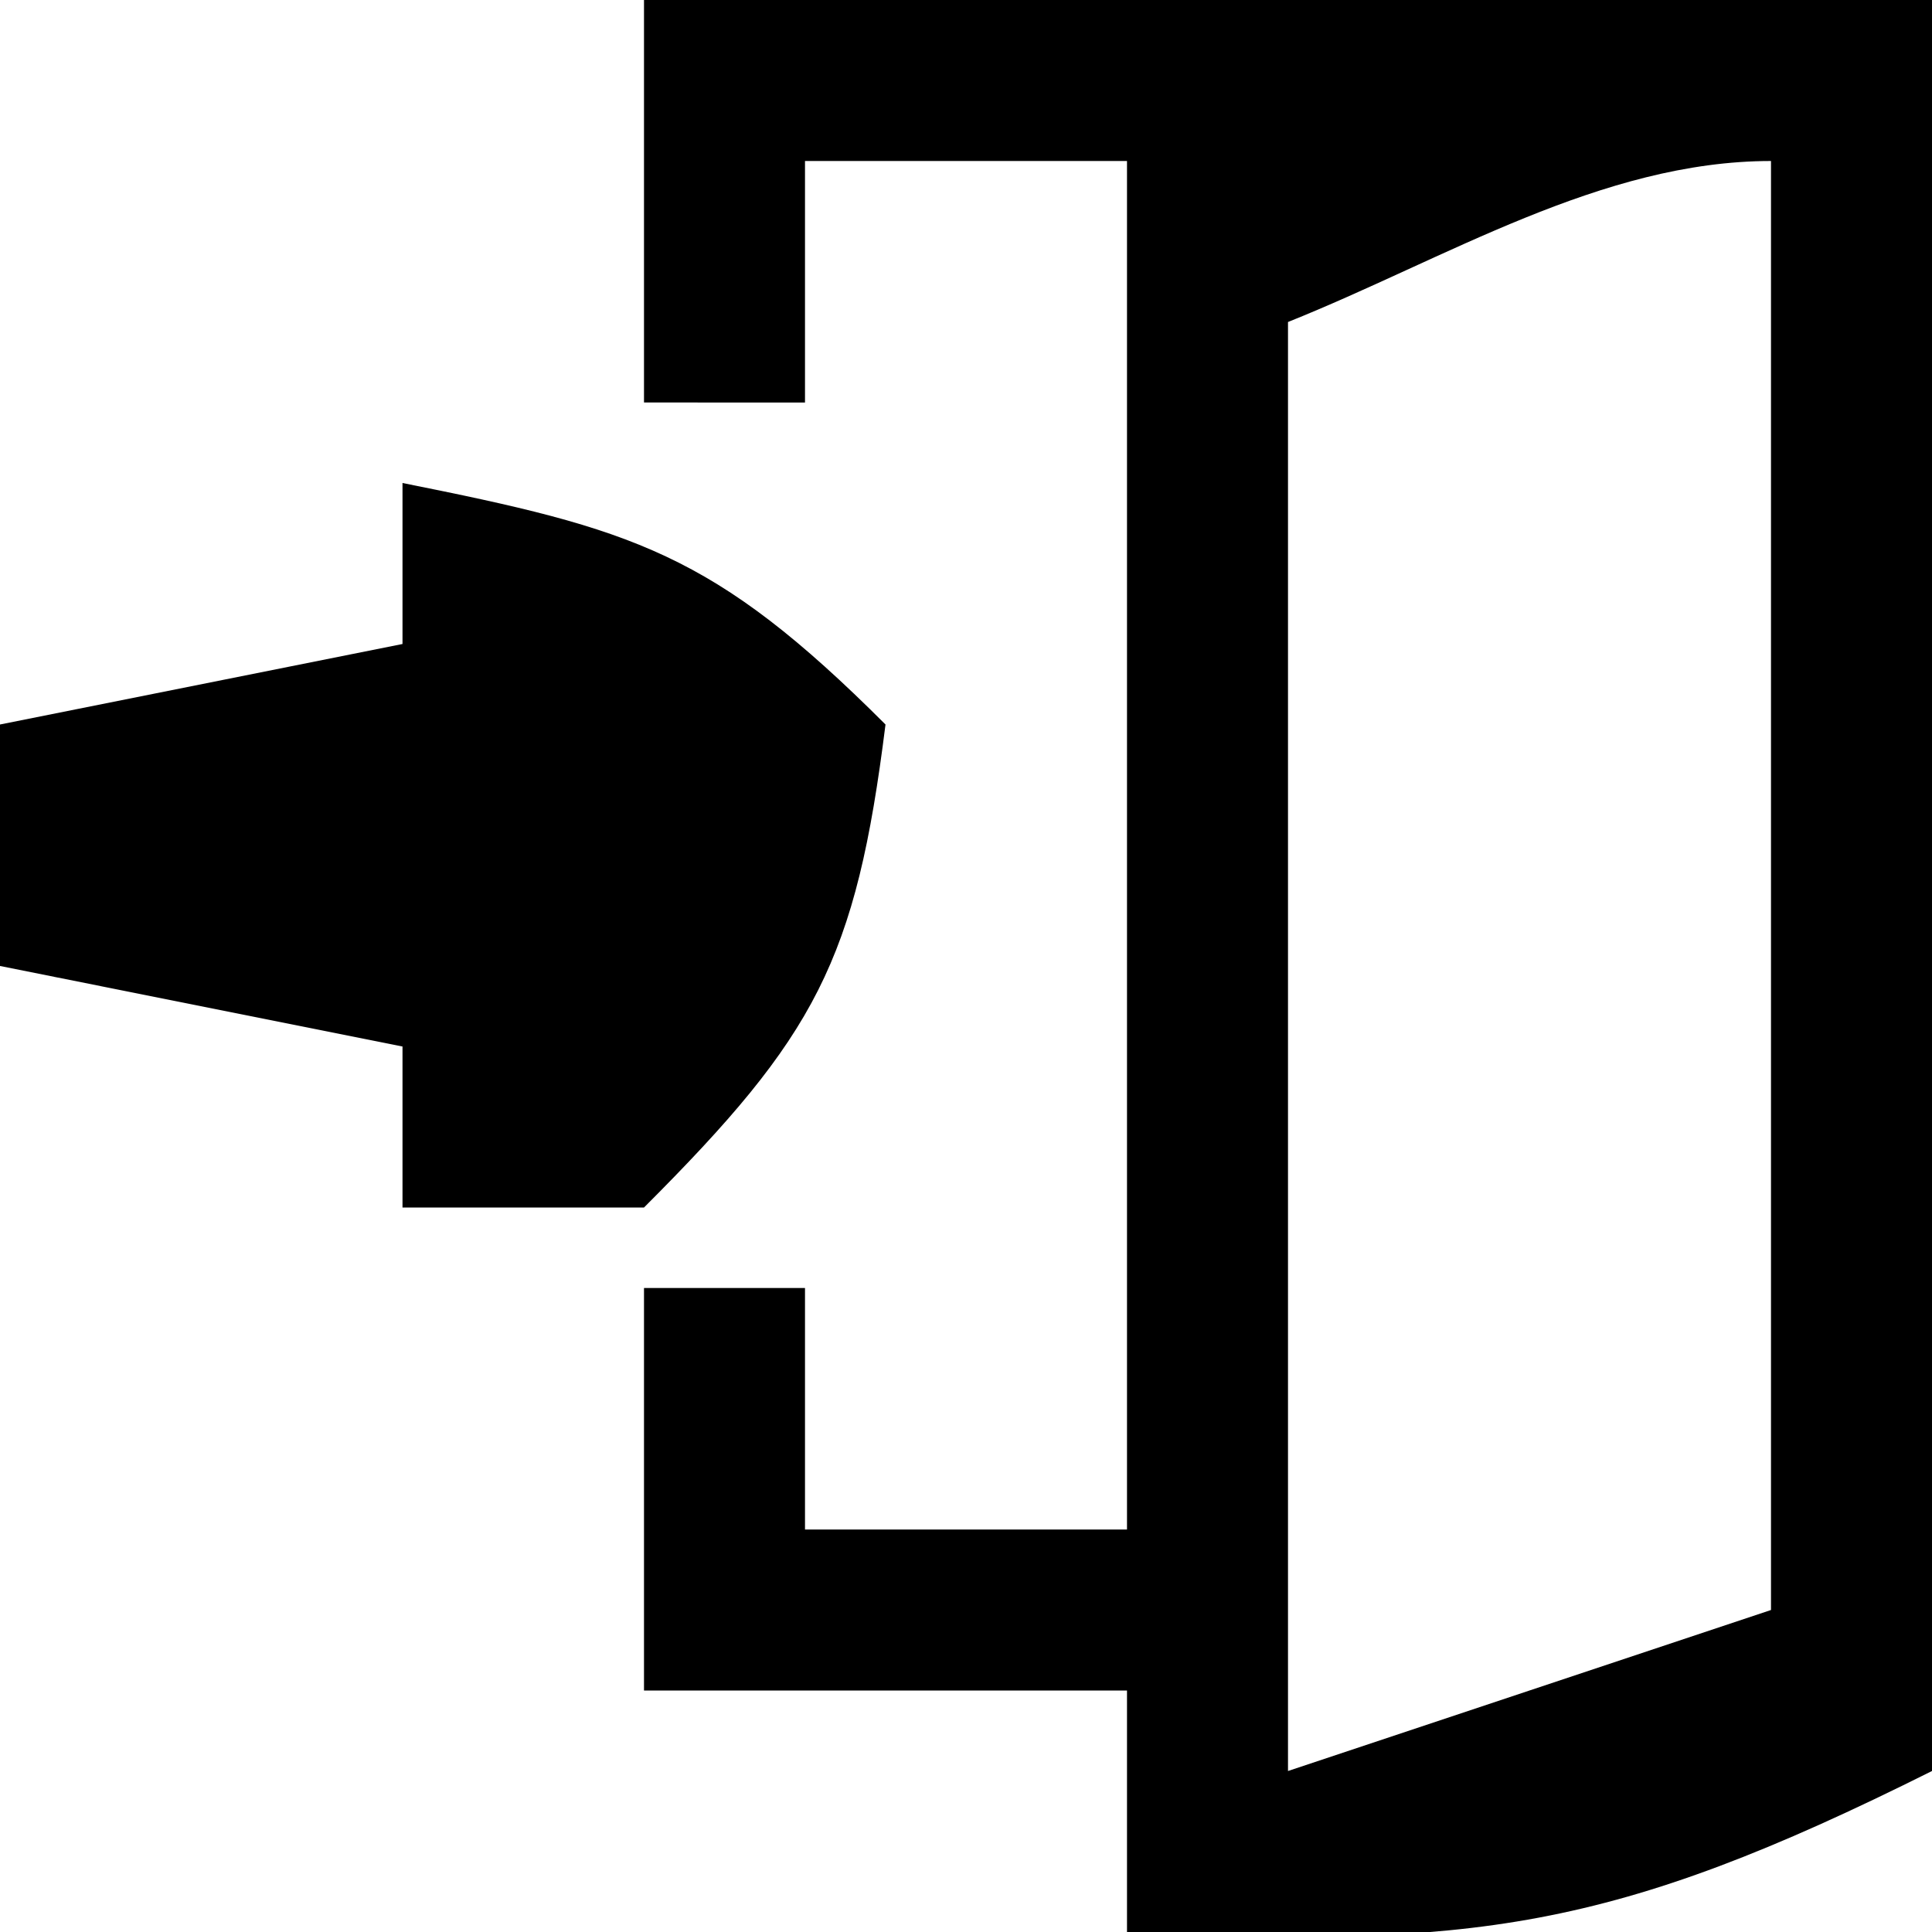 <?xml version="1.0" encoding="UTF-8" standalone="no"?>
<svg
   version="1.1"
   width="24"
   height="24"
   id="svg2"
   sodipodi:docname="login-black.svg"
   inkscape:export-filename="login-black.png"
   inkscape:export-xdpi="96"
   inkscape:export-ydpi="96"
   inkscape:version="1.3 (0e150ed6c4, 2023-07-21)"
   xmlns:inkscape="http://www.inkscape.org/namespaces/inkscape"
   xmlns:sodipodi="http://sodipodi.sourceforge.net/DTD/sodipodi-0.dtd"
   xmlns="http://www.w3.org/2000/svg"
   xmlns:svg="http://www.w3.org/2000/svg">
  <defs
     id="defs2" />
  <sodipodi:namedview
     id="namedview2"
     pagecolor="#ffffff"
     bordercolor="#000000"
     borderopacity="0.25"
     inkscape:showpageshadow="2"
     inkscape:pageopacity="0.0"
     inkscape:pagecheckerboard="0"
     inkscape:deskcolor="#d1d1d1"
     inkscape:zoom="29.5"
     inkscape:cx="12"
     inkscape:cy="14.694915"
     inkscape:window-width="1920"
     inkscape:window-height="991"
     inkscape:window-x="-9"
     inkscape:window-y="-9"
     inkscape:window-maximized="1"
     inkscape:current-layer="svg2" />
  <path
     d="m 8,0 c 5.28,0 10.56,0 16,0 0,7.26 0,14.52 0,22 -3.991,1.996 -5.7,2.195 -10,2 0,-0.99 0,-1.98 0,-3 -1.98,0 -3.96,0 -6,0 0,-1.65 0,-3.3 0,-5 0.66,0 1.32,0 2,0 0,0.99 0,1.98 0,3 1.32,0 2.64,0 4,0 0,-5.61 0,-11.22 0,-17 -1.32,0 -2.64,0 -4,0 0,0.99 0,1.98 0,3 C 9.34,5 8.68,5 8,5 8,3.35 8,1.7 8,0 Z m 8,4 c 0,5.94 0,11.88 0,18 1.98,-0.66 3.96,-1.32 6,-2 0,-5.94 0,-11.88 0,-18 -2.108,0 -4.043,1.217 -6,2 z"
     fill="#000000"
     id="path1"
     style="fill:#000000;fill-opacity:1" />
  <path
     d="m 5,6 c 2.867,0.573 3.861,0.861 6,3 -0.367,2.935 -0.864,3.864 -3,6 C 7.01,15 6.02,15 5,15 5,14.34 5,13.68 5,13 3.35,12.67 1.7,12.34 0,12 0,11.01 0,10.02 0,9 1.65,8.67 3.3,8.34 5,8 5,7.34 5,6.68 5,6 Z"
     fill="#000000"
     id="path2"
     style="fill:#000000;fill-opacity:1" />
</svg>
